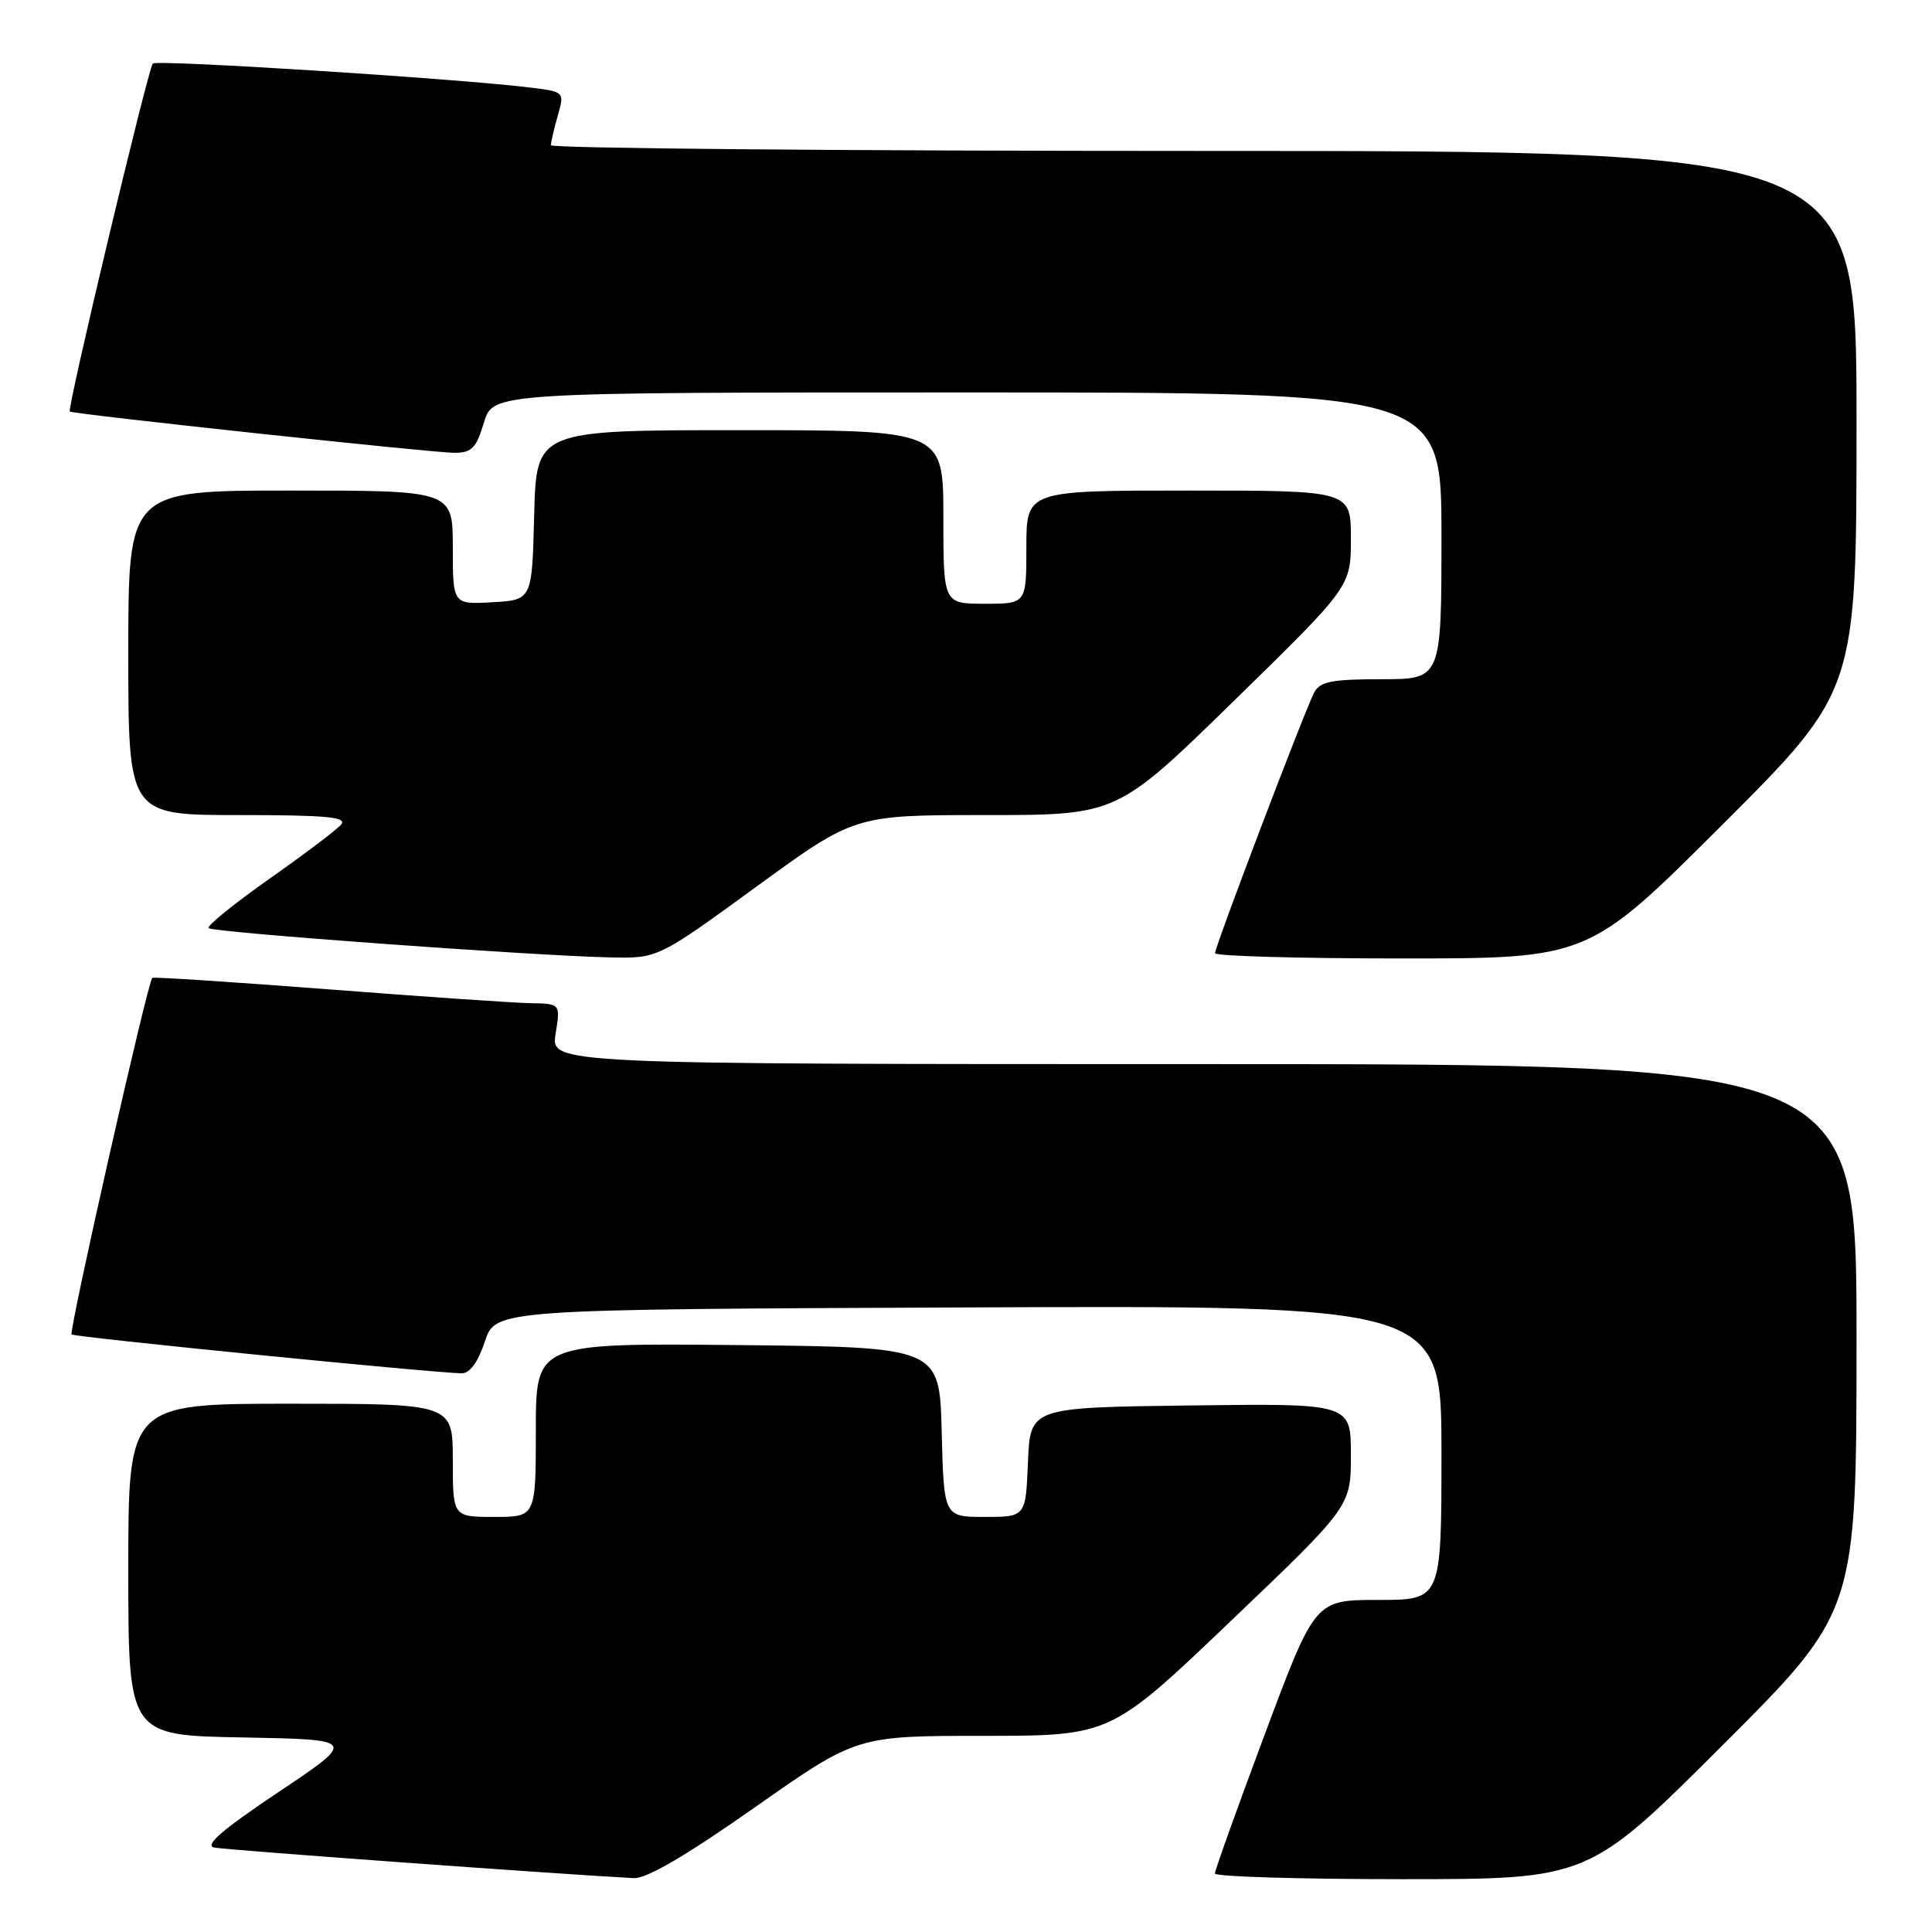 <?xml version="1.0" encoding="UTF-8" standalone="no"?>
<!DOCTYPE svg PUBLIC "-//W3C//DTD SVG 1.1//EN" "http://www.w3.org/Graphics/SVG/1.1/DTD/svg11.dtd" >
<svg xmlns="http://www.w3.org/2000/svg" xmlns:xlink="http://www.w3.org/1999/xlink" version="1.1" viewBox="0 0 256 256">
 <g >
 <path fill="currentColor"
d=" M 100.00 239.50 C 113.50 230.01 113.50 230.01 130.33 230.01 C 147.16 230.00 147.16 230.00 163.08 214.80 C 179.00 199.60 179.00 199.60 179.00 192.78 C 179.00 185.96 179.00 185.96 157.75 186.23 C 136.50 186.50 136.50 186.50 136.21 193.75 C 135.91 201.00 135.91 201.00 130.49 201.00 C 125.07 201.00 125.07 201.00 124.78 189.75 C 124.50 178.50 124.50 178.50 97.75 178.23 C 71.00 177.97 71.00 177.97 71.00 189.48 C 71.00 201.00 71.00 201.00 65.50 201.00 C 60.00 201.00 60.00 201.00 60.00 193.50 C 60.00 186.00 60.00 186.00 38.50 186.00 C 17.00 186.00 17.00 186.00 17.00 207.97 C 17.00 229.95 17.00 229.95 32.15 230.22 C 47.30 230.50 47.30 230.50 36.90 237.46 C 29.43 242.46 27.03 244.53 28.39 244.81 C 29.92 245.13 74.75 248.39 84.00 248.86 C 85.67 248.95 90.97 245.84 100.00 239.50 Z  M 228.24 231.26 C 246.00 213.52 246.00 213.52 246.00 177.26 C 246.00 141.00 246.00 141.00 159.49 141.00 C 72.98 141.00 72.98 141.00 73.62 137.00 C 74.26 133.00 74.26 133.00 70.38 132.93 C 68.25 132.90 56.15 132.07 43.50 131.09 C 30.85 130.12 20.35 129.43 20.18 129.57 C 19.58 130.02 9.09 176.42 9.49 176.82 C 9.85 177.18 57.18 181.90 61.17 181.97 C 62.25 181.99 63.33 180.51 64.25 177.75 C 65.67 173.50 65.67 173.50 128.33 173.24 C 191.00 172.98 191.00 172.98 191.00 192.49 C 191.00 212.00 191.00 212.00 182.63 212.00 C 174.25 212.00 174.25 212.00 167.61 229.75 C 163.96 239.51 160.98 247.84 160.98 248.25 C 160.99 248.66 172.13 249.00 185.74 249.00 C 210.48 249.00 210.48 249.00 228.24 231.26 Z  M 100.21 117.50 C 113.24 108.00 113.24 108.00 130.63 108.00 C 148.02 108.00 148.02 108.00 163.51 92.86 C 179.00 77.72 179.00 77.72 179.00 71.36 C 179.00 65.00 179.00 65.00 157.50 65.00 C 136.00 65.00 136.00 65.00 136.00 72.50 C 136.00 80.00 136.00 80.00 130.50 80.00 C 125.00 80.00 125.00 80.00 125.00 68.50 C 125.00 57.00 125.00 57.00 98.03 57.00 C 71.07 57.00 71.07 57.00 70.78 68.25 C 70.50 79.50 70.50 79.50 65.25 79.80 C 60.00 80.10 60.00 80.10 60.00 72.55 C 60.00 65.00 60.00 65.00 38.50 65.00 C 17.00 65.00 17.00 65.00 17.00 86.50 C 17.00 108.00 17.00 108.00 31.62 108.00 C 43.21 108.00 46.03 108.26 45.21 109.25 C 44.63 109.94 40.33 113.19 35.65 116.48 C 30.97 119.78 27.36 122.70 27.64 122.98 C 28.20 123.55 70.61 126.64 80.83 126.86 C 87.17 127.00 87.17 127.00 100.21 117.50 Z  M 228.24 109.26 C 246.00 91.52 246.00 91.52 246.00 55.76 C 246.00 20.00 246.00 20.00 159.50 20.00 C 111.92 20.00 73.00 19.66 73.00 19.24 C 73.00 18.83 73.41 17.06 73.91 15.32 C 74.81 12.16 74.81 12.16 70.16 11.59 C 60.42 10.40 20.79 7.88 20.25 8.42 C 19.63 9.04 8.85 54.22 9.25 54.53 C 9.70 54.88 57.43 60.01 60.21 60.00 C 62.50 60.00 63.10 59.39 64.12 56.00 C 65.32 52.00 65.32 52.00 128.16 52.00 C 191.00 52.00 191.00 52.00 191.00 71.00 C 191.00 90.00 191.00 90.00 183.04 90.00 C 176.47 90.00 174.91 90.31 174.14 91.75 C 172.93 94.03 161.00 125.39 161.00 126.30 C 161.00 126.69 172.13 127.00 185.74 127.00 C 210.48 127.00 210.48 127.00 228.24 109.26 Z "/>
</g>
</svg>